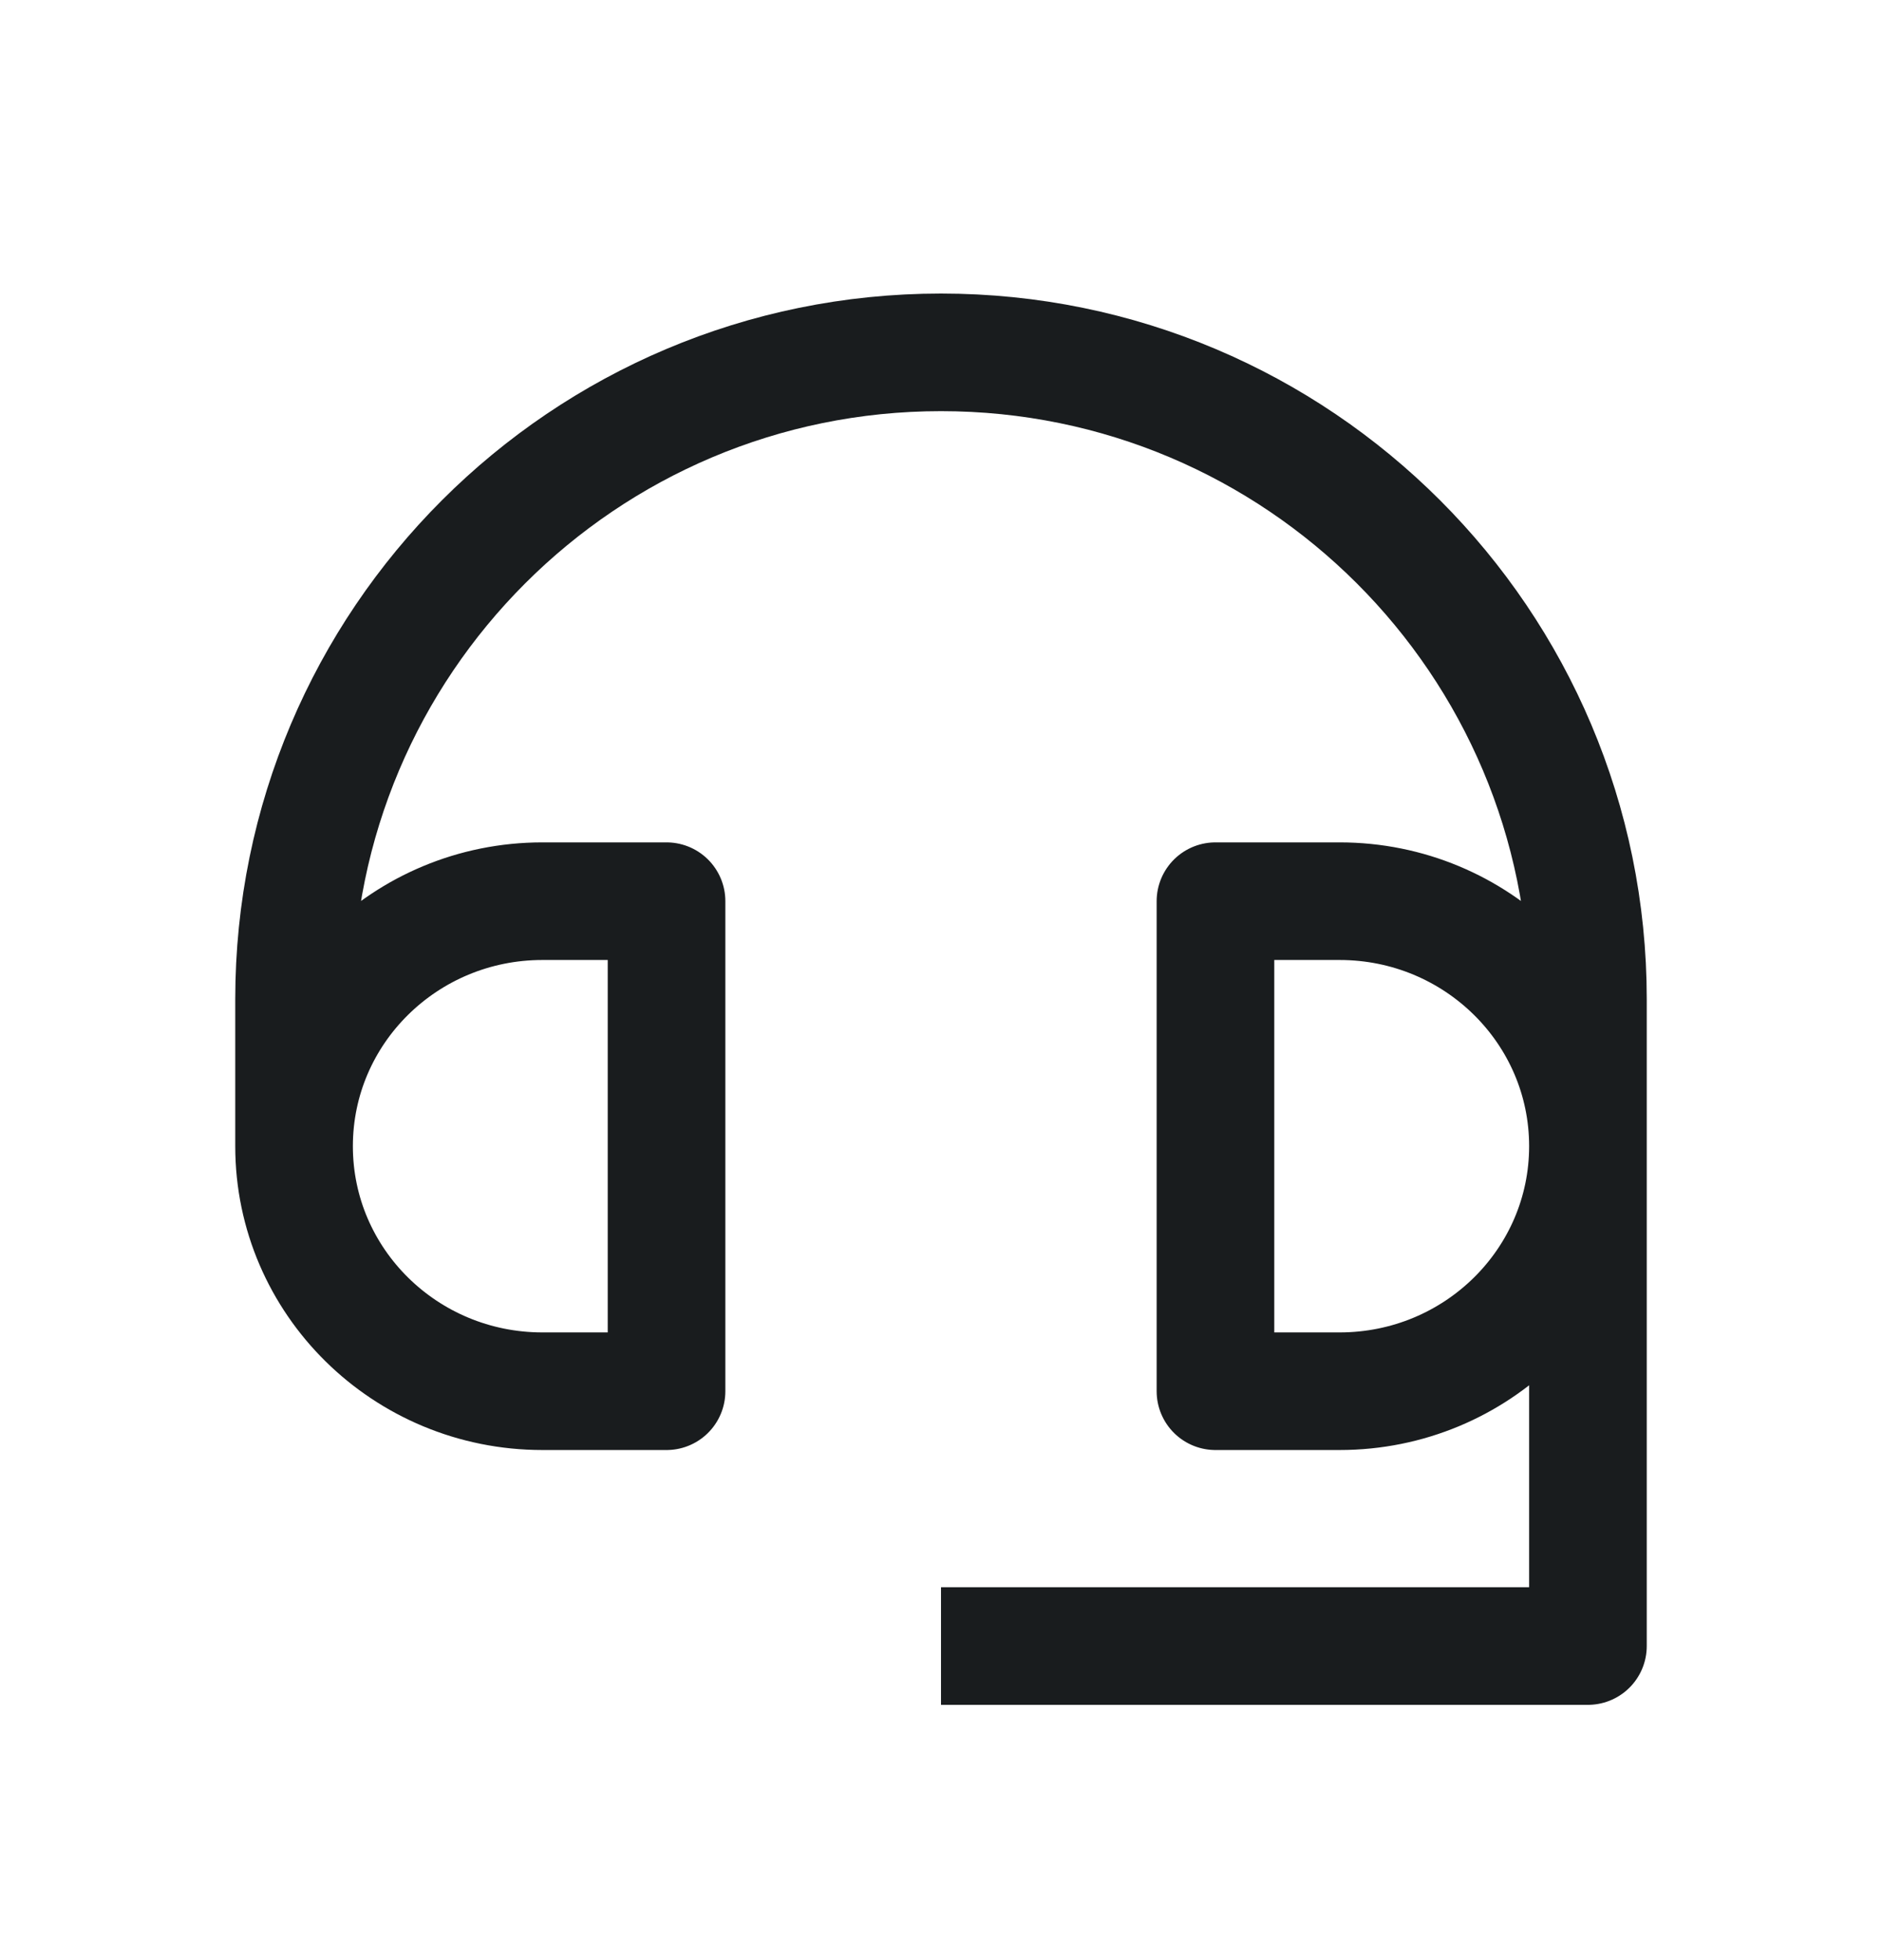 <svg width="24" height="25" viewBox="0 0 24 25" fill="none" xmlns="http://www.w3.org/2000/svg">
<path d="M3.75 14.619V12.744C3.75 8.188 7.444 4.494 12 4.494C16.556 4.494 20.25 8.188 20.25 12.744V20.994H12M3.75 14.619C3.75 16.345 5.168 17.744 6.917 17.744H8.5V11.494H6.917C5.168 11.494 3.75 12.893 3.75 14.619ZM15.5 17.744V11.494H17.083C18.832 11.494 20.25 12.893 20.25 14.619C20.25 16.345 18.832 17.744 17.083 17.744H15.5Z" stroke="#191C1E" stroke-width="1.5" stroke-linejoin="round"/>
</svg>
